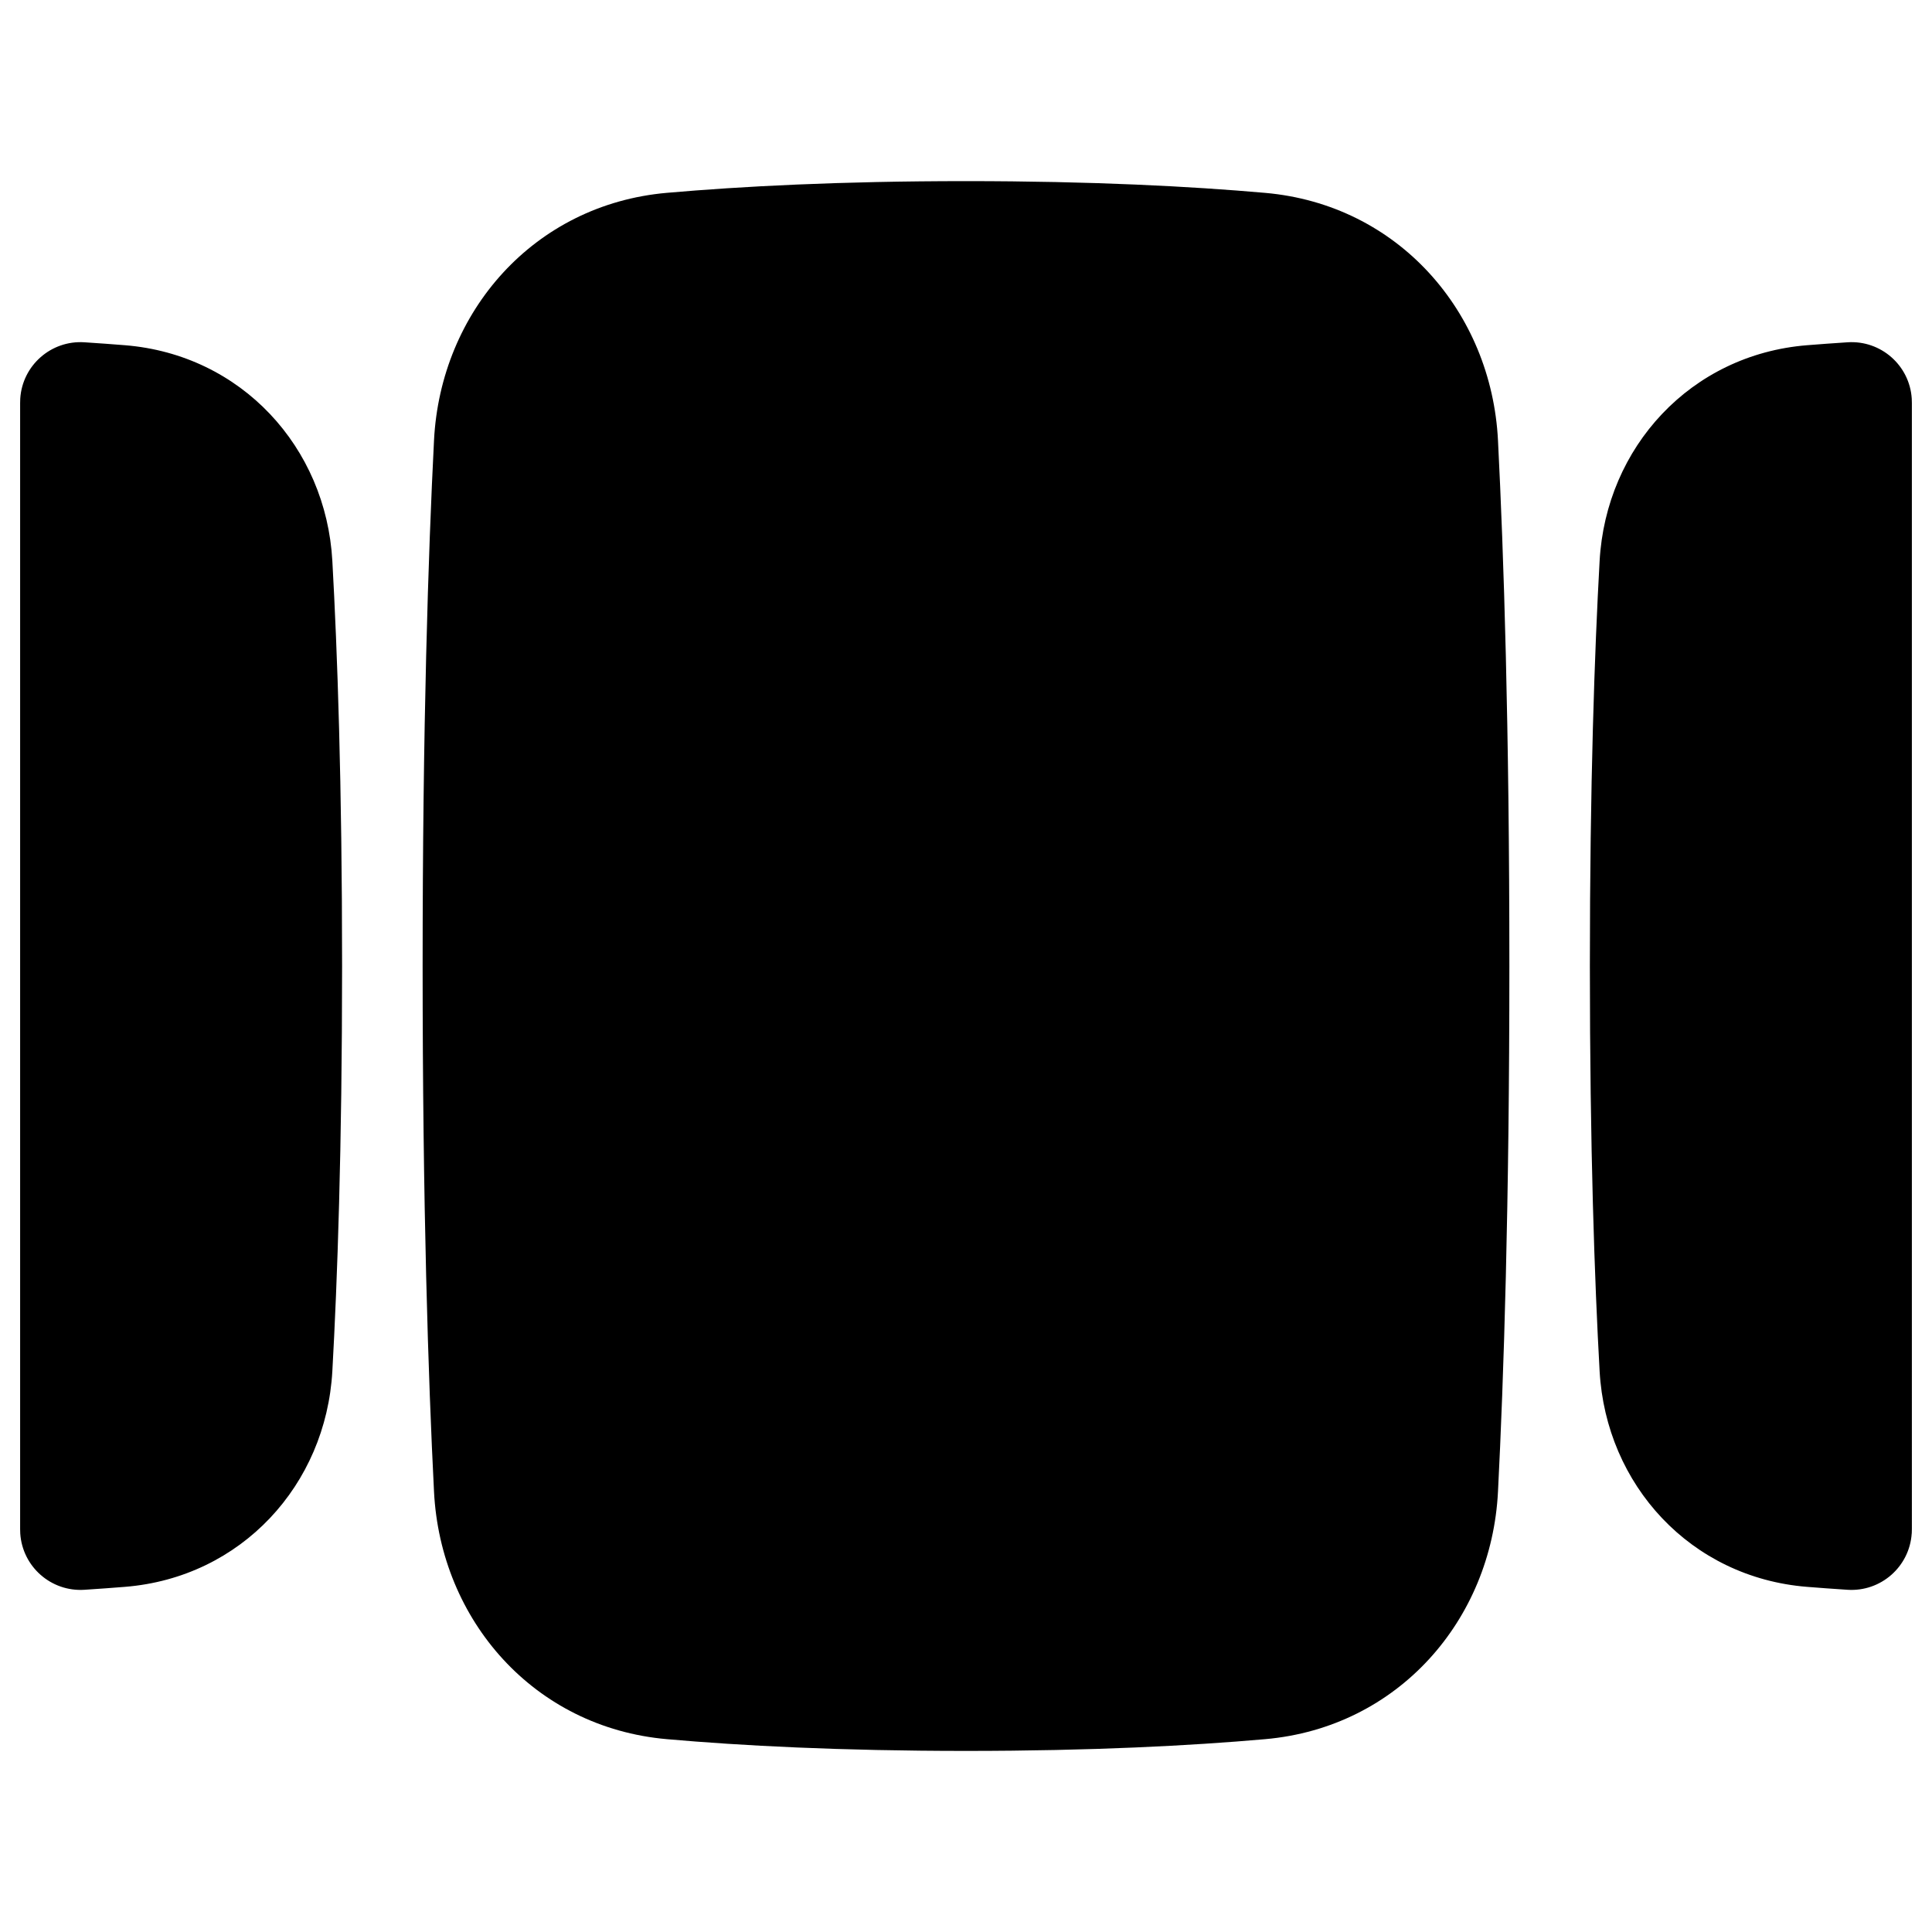 <svg xmlns="http://www.w3.org/2000/svg" fill="none" viewBox="0 0 48 48" id="Carousel-Horizontal--Streamline-Plump"><desc>Carousel Horizontal Streamline Icon: https://streamlinehq.com</desc><g id="carousel-horizontal"><path id="Union" fill="#000000" fill-rule="evenodd" d="M24 4.5c3.138 0 5.594 0.13 7.433 0.292 3.302 0.29 5.622 2.956 5.784 6.149C37.36 13.755 37.5 18.039 37.5 24c0 5.961 -0.14 10.245 -0.283 13.06 -0.162 3.193 -2.482 5.859 -5.784 6.149 -1.839 0.162 -4.295 0.292 -7.433 0.292 -3.138 0 -5.594 -0.13 -7.433 -0.292 -3.302 -0.29 -5.622 -2.956 -5.784 -6.149C10.64 34.245 10.5 29.961 10.5 24c0 -5.961 0.14 -10.245 0.283 -13.06 0.162 -3.193 2.482 -5.859 5.784 -6.149C18.406 4.63 20.862 4.5 24 4.5ZM0.503 38.097c-0.002 -0.037 -0.003 -0.074 -0.003 -0.111l0 -27.971c-0 -0.037 0.001 -0.074 0.003 -0.111 0.053 -0.827 0.767 -1.454 1.594 -1.4 0.357 0.023 0.693 0.048 1.007 0.073 2.894 0.233 4.996 2.536 5.153 5.359 0.124 2.226 0.242 5.532 0.242 10.065 0 4.532 -0.118 7.839 -0.242 10.065 -0.158 2.824 -2.26 5.127 -5.153 5.359 -0.314 0.025 -0.65 0.05 -1.007 0.073 -0.827 0.053 -1.54 -0.573 -1.594 -1.4Zm46.994 0c0.002 -0.037 0.003 -0.074 0.003 -0.111V10.015c0 -0.037 -0.001 -0.074 -0.003 -0.111 -0.053 -0.827 -0.767 -1.454 -1.594 -1.4 -0.357 0.023 -0.693 0.048 -1.007 0.073 -2.894 0.233 -4.996 2.536 -5.154 5.359 -0.124 2.226 -0.242 5.532 -0.242 10.065 0 4.532 0.118 7.839 0.242 10.065 0.158 2.824 2.26 5.127 5.153 5.359 0.315 0.025 0.65 0.05 1.007 0.073 0.827 0.053 1.54 -0.573 1.594 -1.4Z" clip-rule="evenodd" stroke-width="1"></path></g></svg>